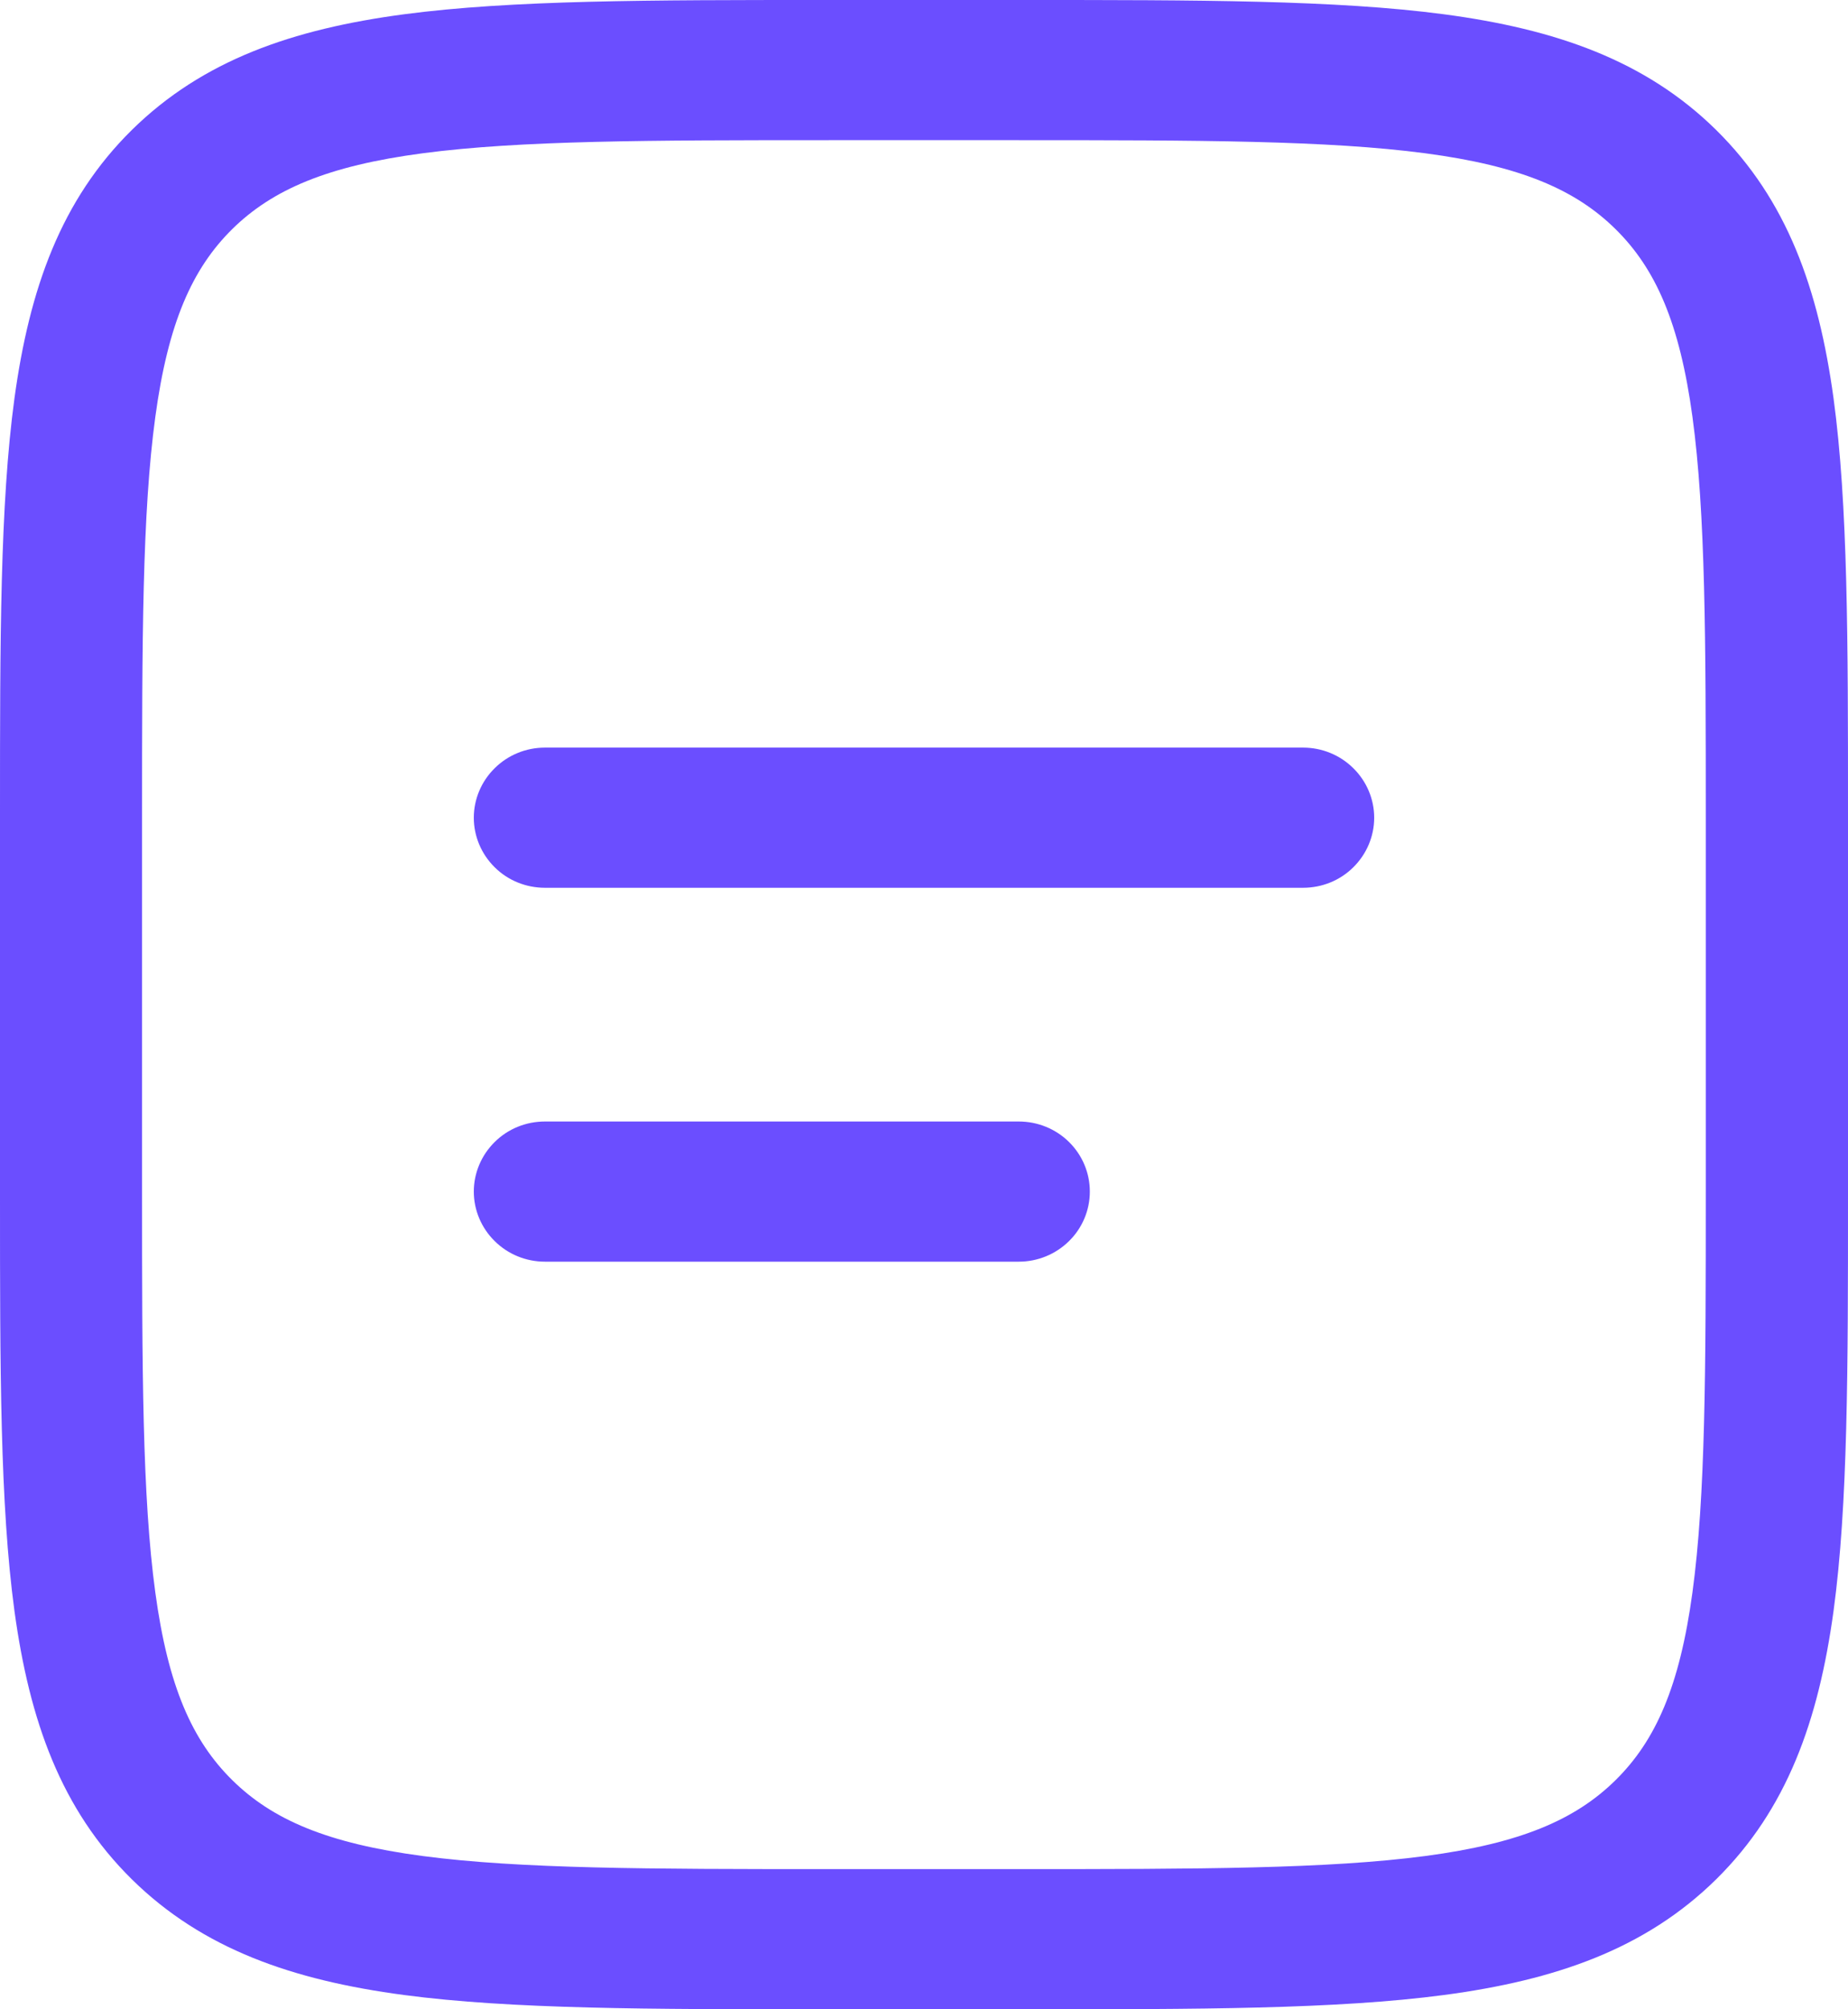 <svg width="23" height="25" viewBox="0 0 23 25" fill="none" xmlns="http://www.w3.org/2000/svg">
<path fill-rule="evenodd" clip-rule="evenodd" d="M10.255 0H12.745C14.913 0 16.631 0 17.974 0.178C19.357 0.362 20.476 0.748 21.359 1.617C22.242 2.488 22.633 3.592 22.82 4.955C23 6.28 23 7.972 23 10.109V14.891C23 17.028 23 18.721 22.82 20.045C22.633 21.408 22.242 22.512 21.359 23.383C20.476 24.252 19.357 24.638 17.974 24.822C16.63 25 14.913 25 12.745 25H10.255C8.087 25 6.369 25 5.026 24.822C3.643 24.638 2.524 24.252 1.641 23.383C0.758 22.512 0.367 21.408 0.18 20.045C1.49012e-07 18.72 0 17.028 0 14.891V10.109C0 7.972 1.49012e-07 6.279 0.18 4.955C0.367 3.592 0.758 2.488 1.641 1.617C2.524 0.748 3.643 0.362 5.026 0.178C6.37 0 8.087 0 10.255 0ZM5.261 1.907C4.074 2.064 3.39 2.359 2.89 2.851C2.392 3.343 2.092 4.017 1.933 5.187C1.77 6.383 1.768 7.957 1.768 10.174V14.826C1.768 17.043 1.77 18.619 1.933 19.814C2.092 20.983 2.392 21.657 2.891 22.149C3.39 22.641 4.074 22.936 5.261 23.093C6.473 23.253 8.07 23.256 10.319 23.256H12.678C14.928 23.256 16.526 23.253 17.738 23.093C18.924 22.936 19.608 22.641 20.107 22.149C20.606 21.657 20.905 20.983 21.064 19.813C21.227 18.619 21.23 17.043 21.23 14.826V10.174C21.23 7.957 21.227 6.383 21.064 5.186C20.905 4.017 20.606 3.343 20.107 2.851C19.608 2.359 18.924 2.064 17.737 1.907C16.526 1.747 14.928 1.744 12.678 1.744H10.319C8.07 1.744 6.474 1.747 5.261 1.907ZM5.897 10.174C5.897 9.943 5.991 9.721 6.157 9.558C6.322 9.394 6.547 9.302 6.782 9.302H16.218C16.453 9.302 16.678 9.394 16.843 9.558C17.009 9.721 17.103 9.943 17.103 10.174C17.103 10.406 17.009 10.627 16.843 10.791C16.678 10.955 16.453 11.046 16.218 11.046H6.782C6.547 11.046 6.322 10.955 6.157 10.791C5.991 10.627 5.897 10.406 5.897 10.174ZM5.897 14.826C5.897 14.594 5.991 14.373 6.157 14.209C6.322 14.045 6.547 13.954 6.782 13.954H12.68C12.914 13.954 13.139 14.045 13.305 14.209C13.471 14.373 13.564 14.594 13.564 14.826C13.564 15.057 13.471 15.279 13.305 15.442C13.139 15.606 12.914 15.698 12.68 15.698H6.782C6.547 15.698 6.322 15.606 6.157 15.442C5.991 15.279 5.897 15.057 5.897 14.826Z" fill="#6B4EFF"/>
</svg>
